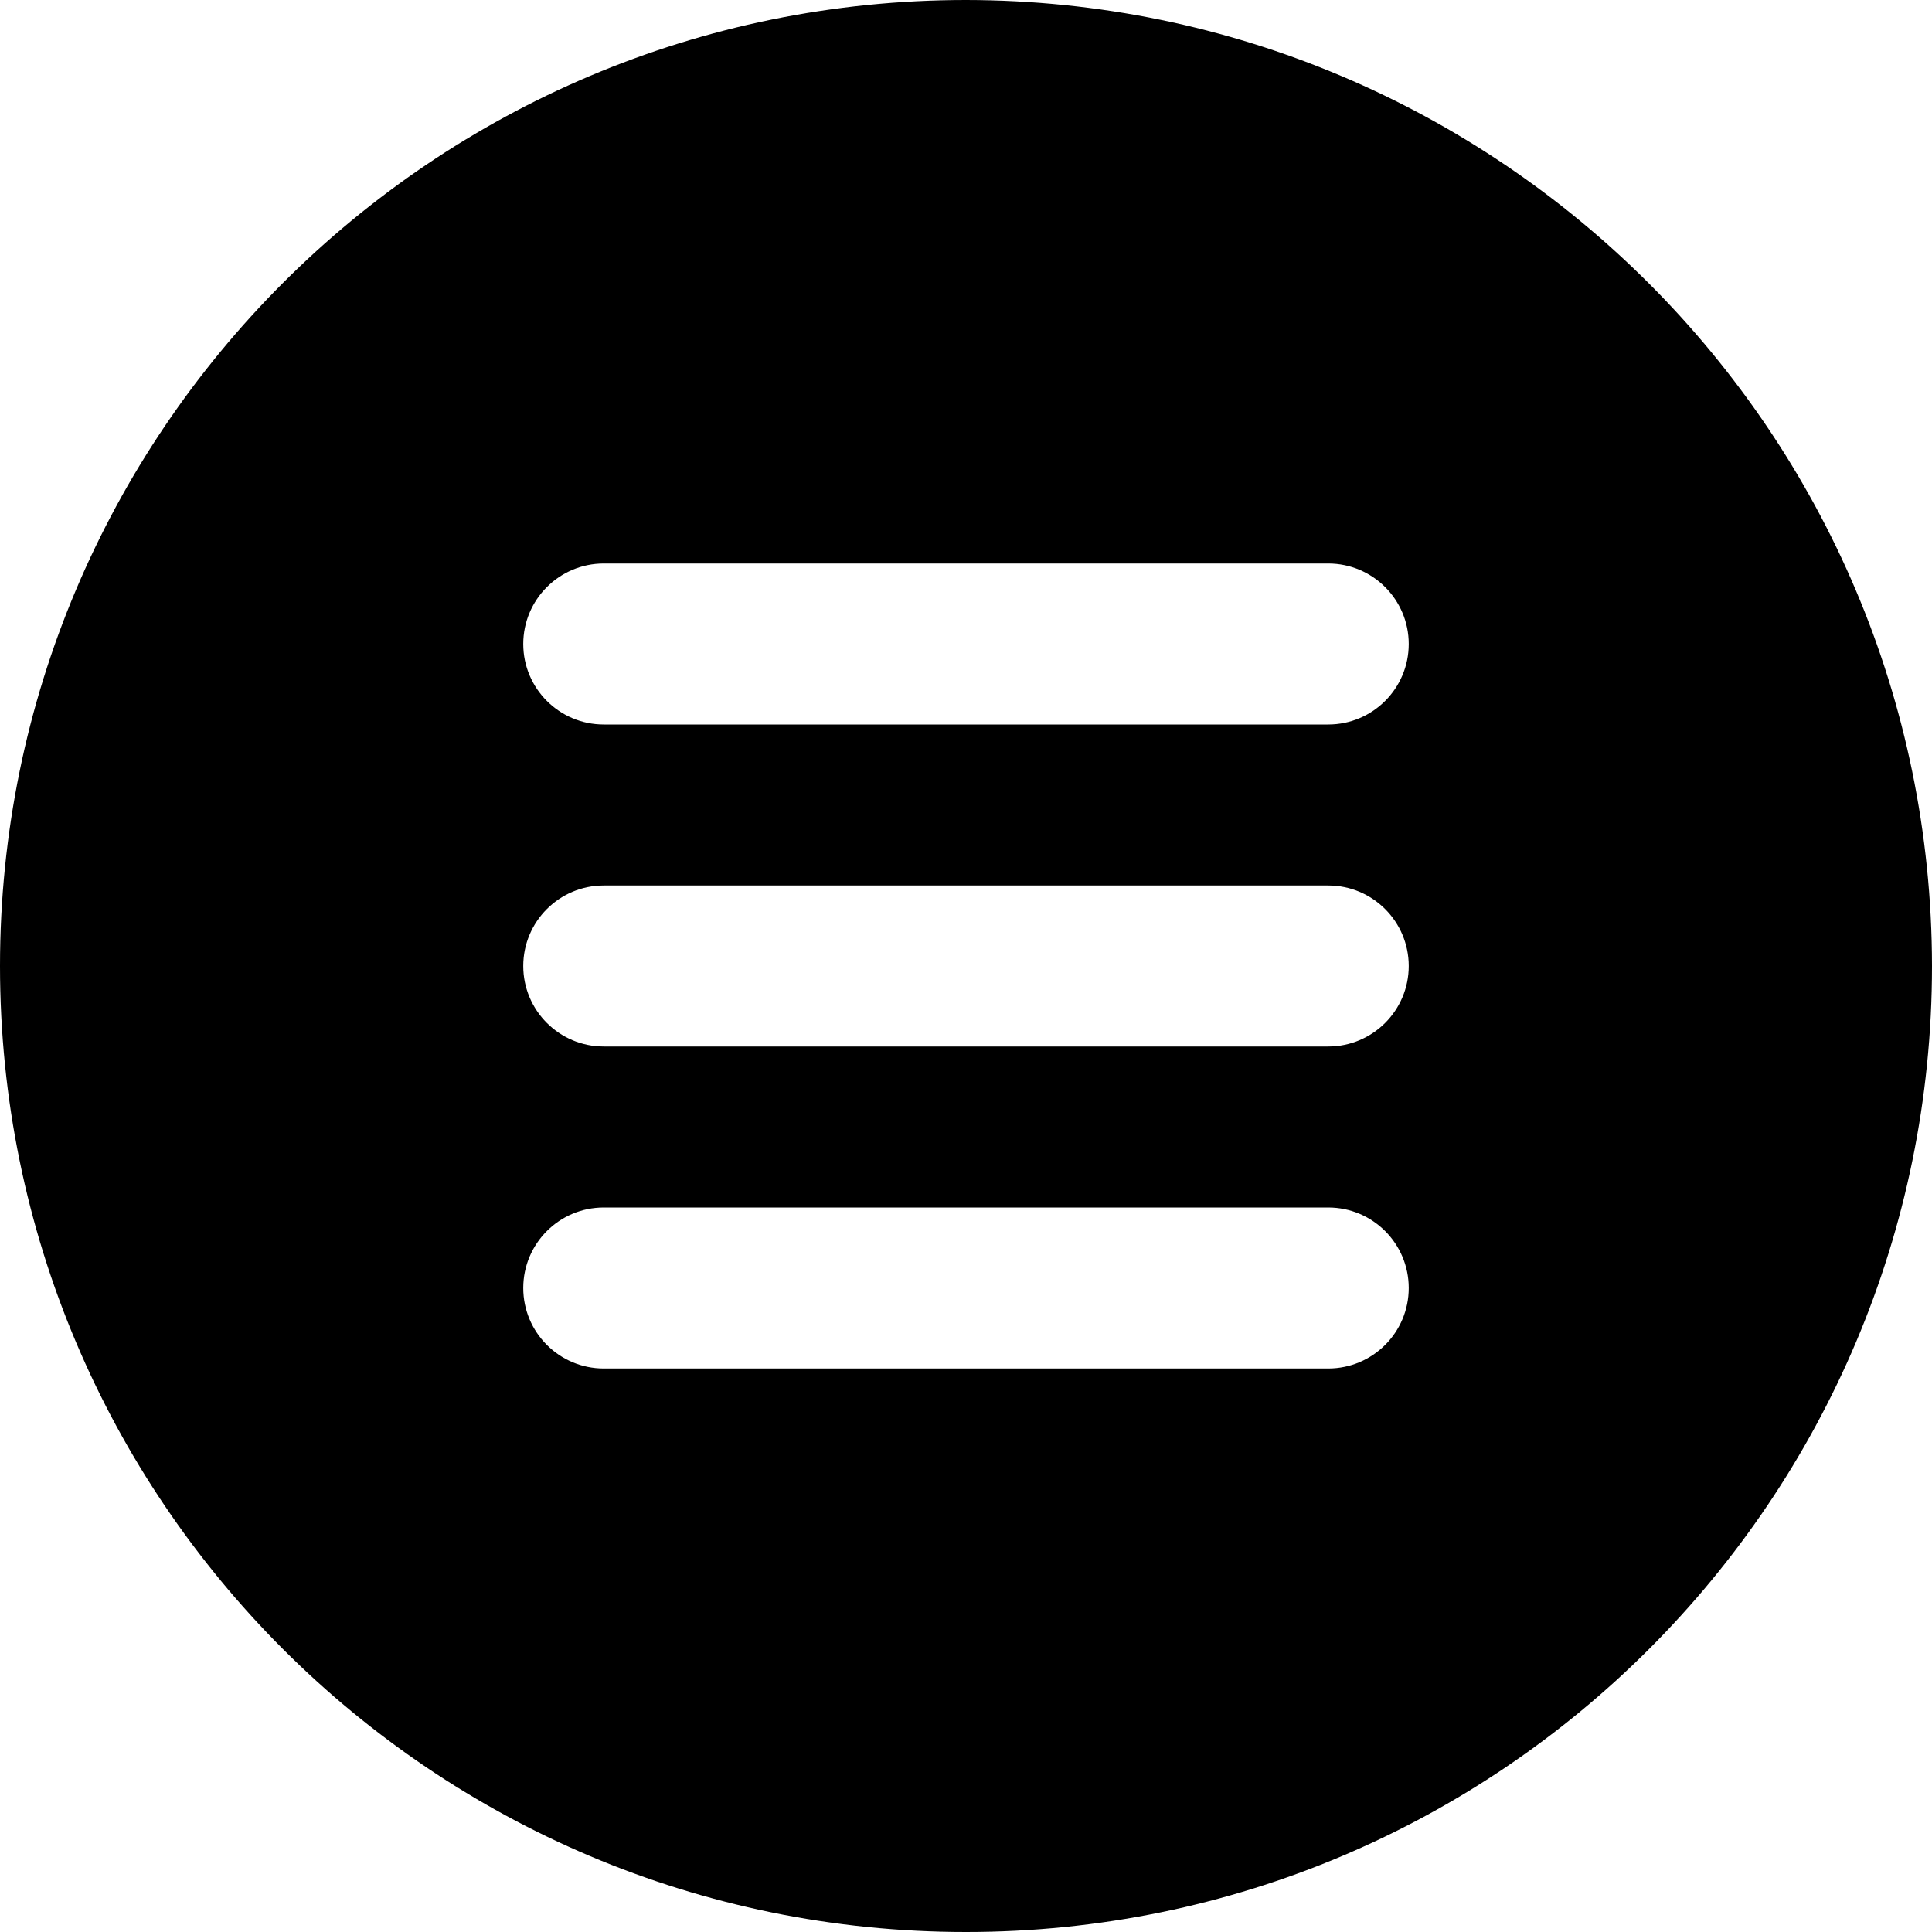 <?xml version="1.0" encoding="UTF-8"?>
<svg viewBox="0 0 36 36" version="1.1" xmlns="http://www.w3.org/2000/svg" xmlns:xlink="http://www.w3.org/1999/xlink">
    <!-- Generator: Sketch 64 (93537) - https://sketch.com -->
    <title>Menu Button</title>
    <desc>Created with Sketch.</desc>
    <g id="Symbols" stroke="none" stroke-width="1" fill-rule="evenodd">
        <g id="Page-Elements-4-|-Mobile/Navbar" transform="translate(-268, -12)" fill-rule="nonzero">
            <g id="Navbar">
                <path d="M286,12 C276.06,12 268,20.059 268,30 C268,39.941 276.06,48 286,48 C295.94,48 304,39.941 304,30 C303.99,20.064 295.936,12.011 286,12 Z M279.25,34.5 L292.75,34.5 C293.578,34.5 294.25,35.172 294.25,36 C294.25,36.828 293.578,37.5 292.75,37.5 L279.25,37.5 C278.422,37.5 277.75,36.828 277.75,36 C277.75,35.172 278.422,34.5 279.25,34.5 Z M277.75,30 C277.75,29.172 278.422,28.5 279.25,28.5 L292.75,28.5 C293.578,28.5 294.25,29.172 294.25,30 C294.25,30.828 293.578,31.5 292.75,31.5 L279.25,31.5 C278.422,31.5 277.75,30.828 277.75,30 Z M292.75,25.5 L279.25,25.5 C278.422,25.5 277.75,24.828 277.75,24 C277.75,23.172 278.422,22.5 279.25,22.5 L292.75,22.5 C293.578,22.5 294.25,23.172 294.25,24 C294.25,24.828 293.578,25.5 292.75,25.5 Z" id="Menu-Button"></path>
            </g>
        </g>
    </g>
</svg>